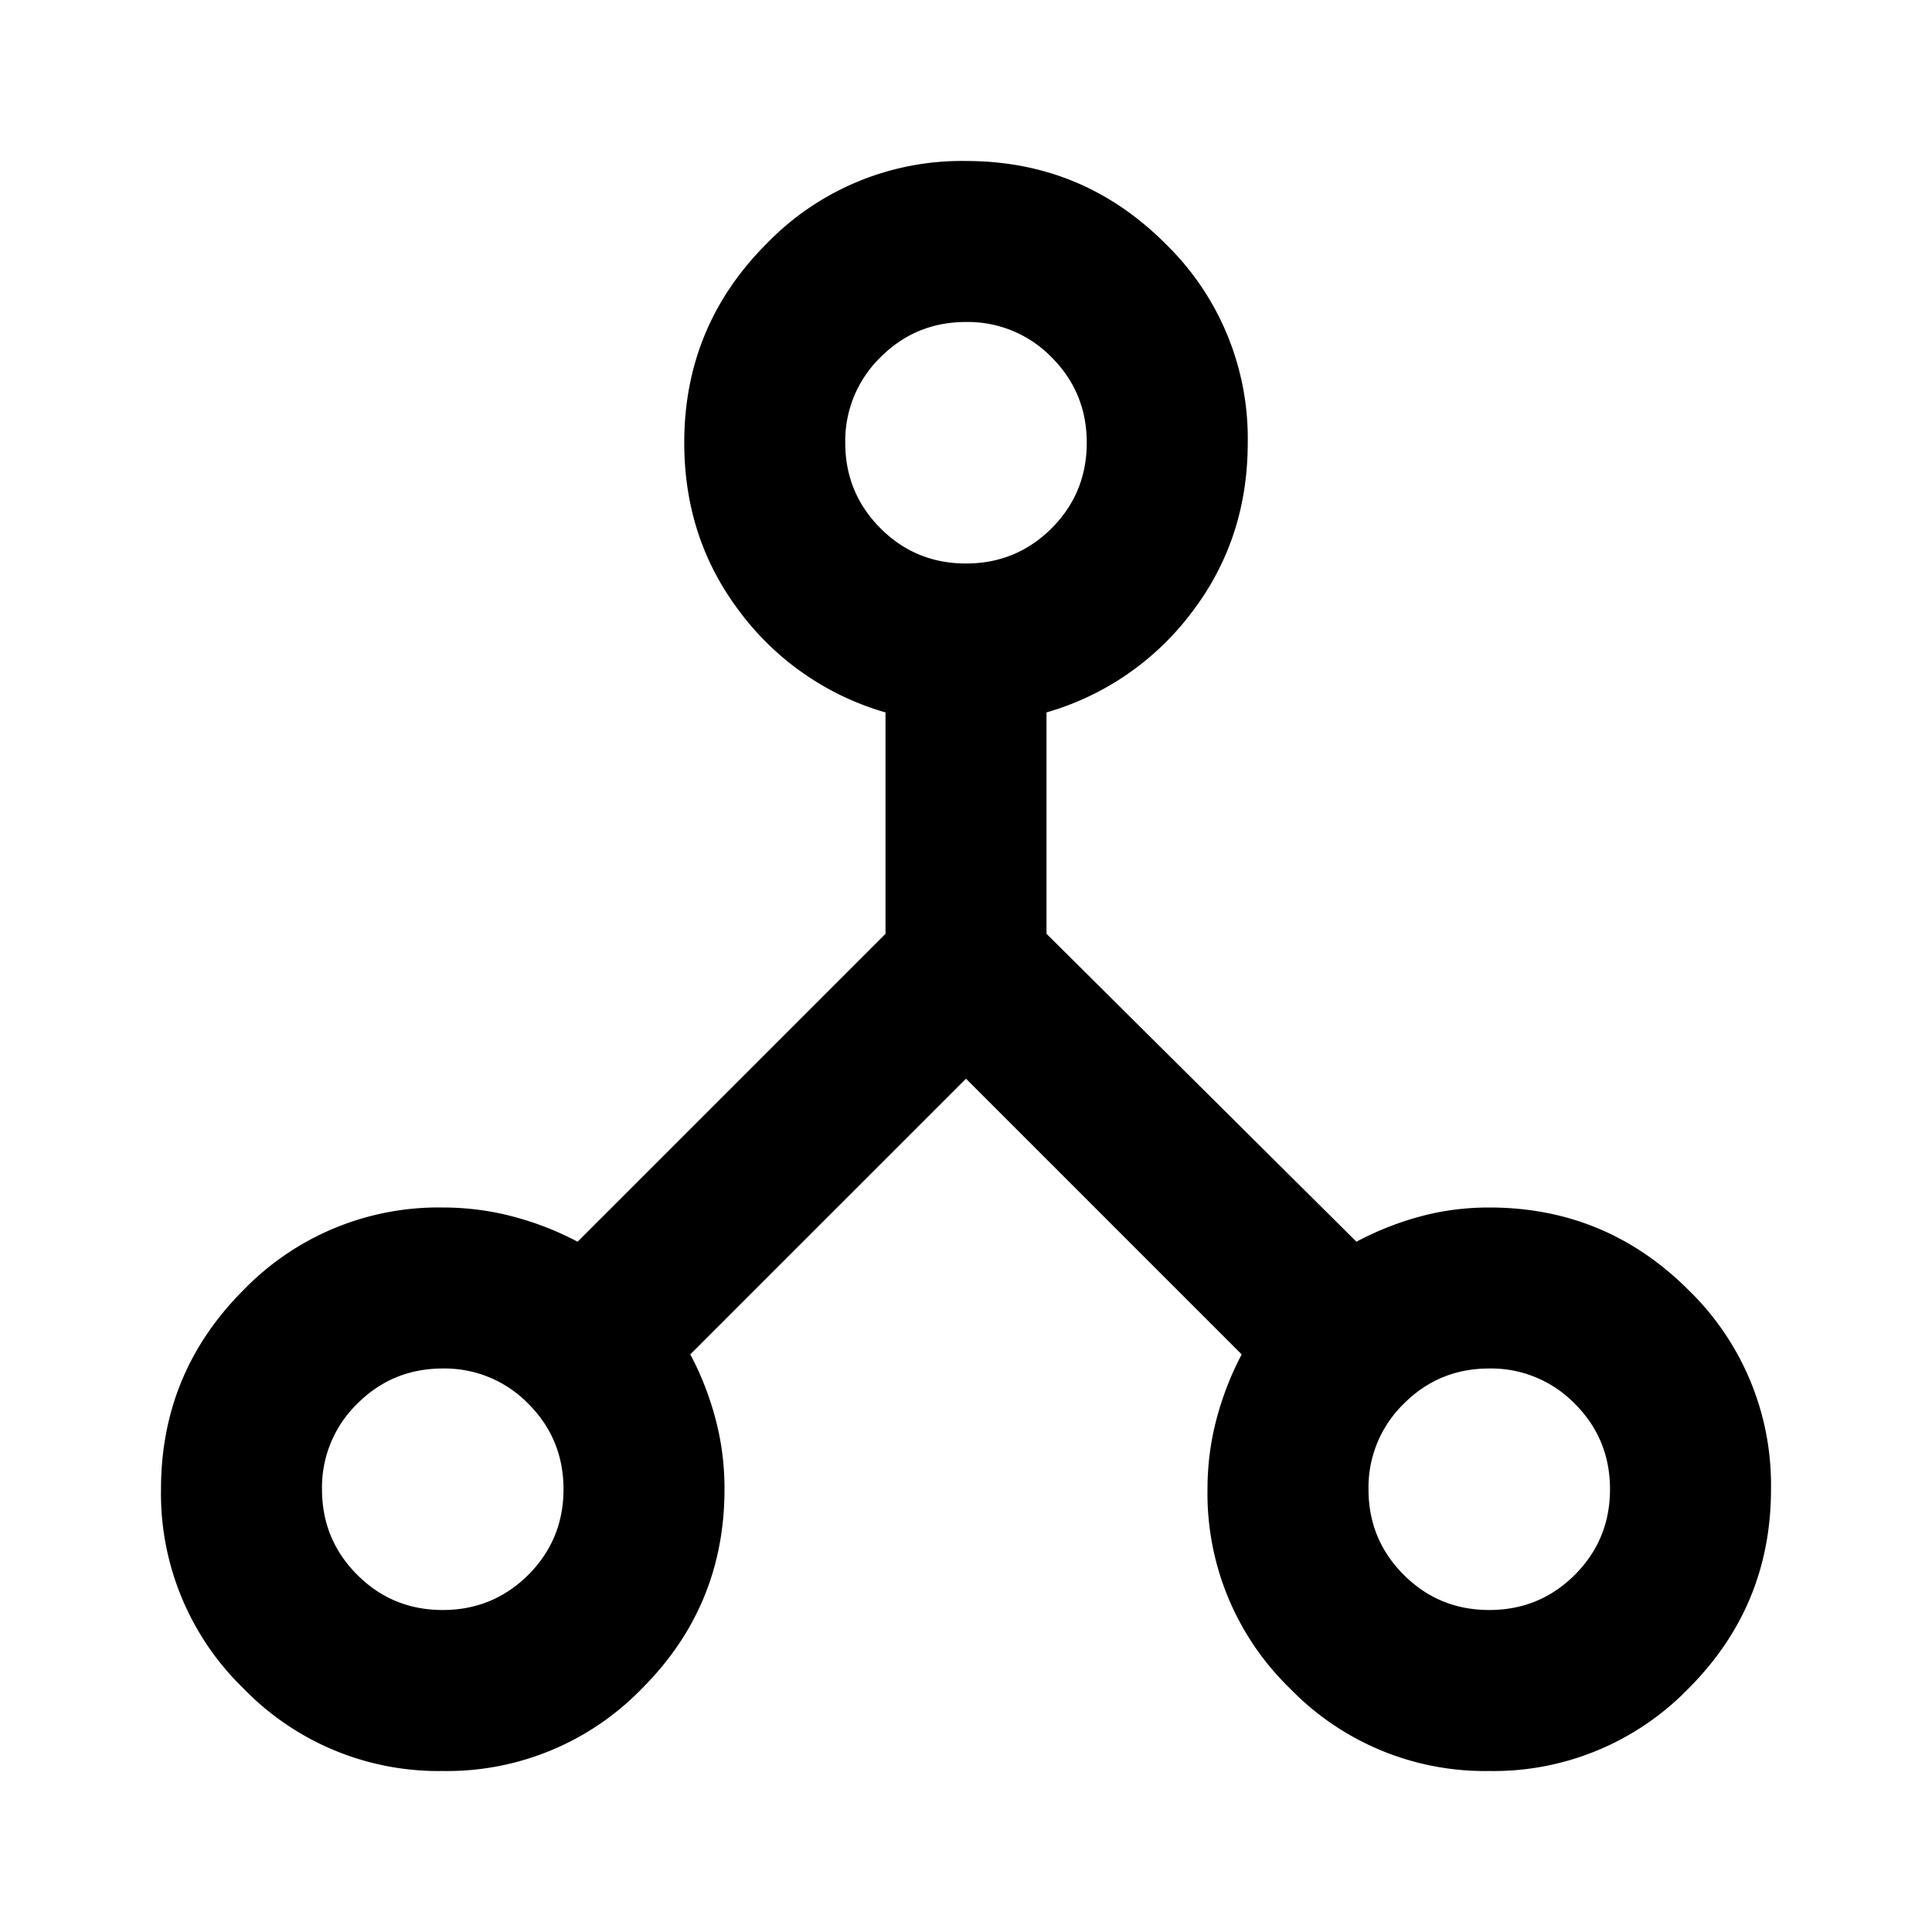 <svg xmlns="http://www.w3.org/2000/svg" width="24" height="24" fill="none"><mask id="a" width="24" height="24" x="0" y="0" maskUnits="userSpaceOnUse" style="mask-type:alpha"><path fill="#D9D9D9" d="M0 0h24v24H0z"/></mask><g mask="url(#a)"><path fill="#000" d="M5.5 22a3.37 3.37 0 0 1-2.475-1.025A3.37 3.37 0 0 1 2 18.5q0-1.45 1.025-2.475A3.37 3.37 0 0 1 5.5 15q.45 0 .875.113t.8.312L11 11.6V8.85a3.45 3.45 0 0 1-1.8-1.237Q8.5 6.7 8.5 5.5q0-1.45 1.025-2.475A3.37 3.37 0 0 1 12 2q1.45 0 2.475 1.025A3.37 3.37 0 0 1 15.5 5.5q0 1.2-.7 2.113A3.45 3.45 0 0 1 13 8.85v2.75l3.85 3.825q.375-.2.787-.312Q18.05 15 18.5 15q1.45 0 2.475 1.025A3.37 3.37 0 0 1 22 18.5q0 1.45-1.025 2.475A3.37 3.37 0 0 1 18.5 22a3.37 3.37 0 0 1-2.475-1.025A3.37 3.37 0 0 1 15 18.5q0-.45.113-.875t.312-.8L12 13.4l-3.425 3.425q.2.375.313.8T9 18.5q0 1.45-1.025 2.475A3.37 3.37 0 0 1 5.5 22m13-2q.625 0 1.063-.437Q20 19.125 20 18.5t-.437-1.062A1.45 1.45 0 0 0 18.5 17q-.625 0-1.062.438A1.45 1.45 0 0 0 17 18.5q0 .625.438 1.063.437.437 1.062.437M12 7q.624 0 1.063-.437.437-.438.437-1.063t-.437-1.062A1.45 1.45 0 0 0 12 4q-.625 0-1.062.438A1.45 1.45 0 0 0 10.5 5.5q0 .624.438 1.063Q11.375 7 12 7M5.5 20q.624 0 1.063-.437Q7 19.125 7 18.5t-.437-1.062A1.45 1.45 0 0 0 5.5 17q-.625 0-1.062.438A1.45 1.45 0 0 0 4 18.5q0 .625.438 1.063Q4.874 20 5.5 20"/></g></svg>